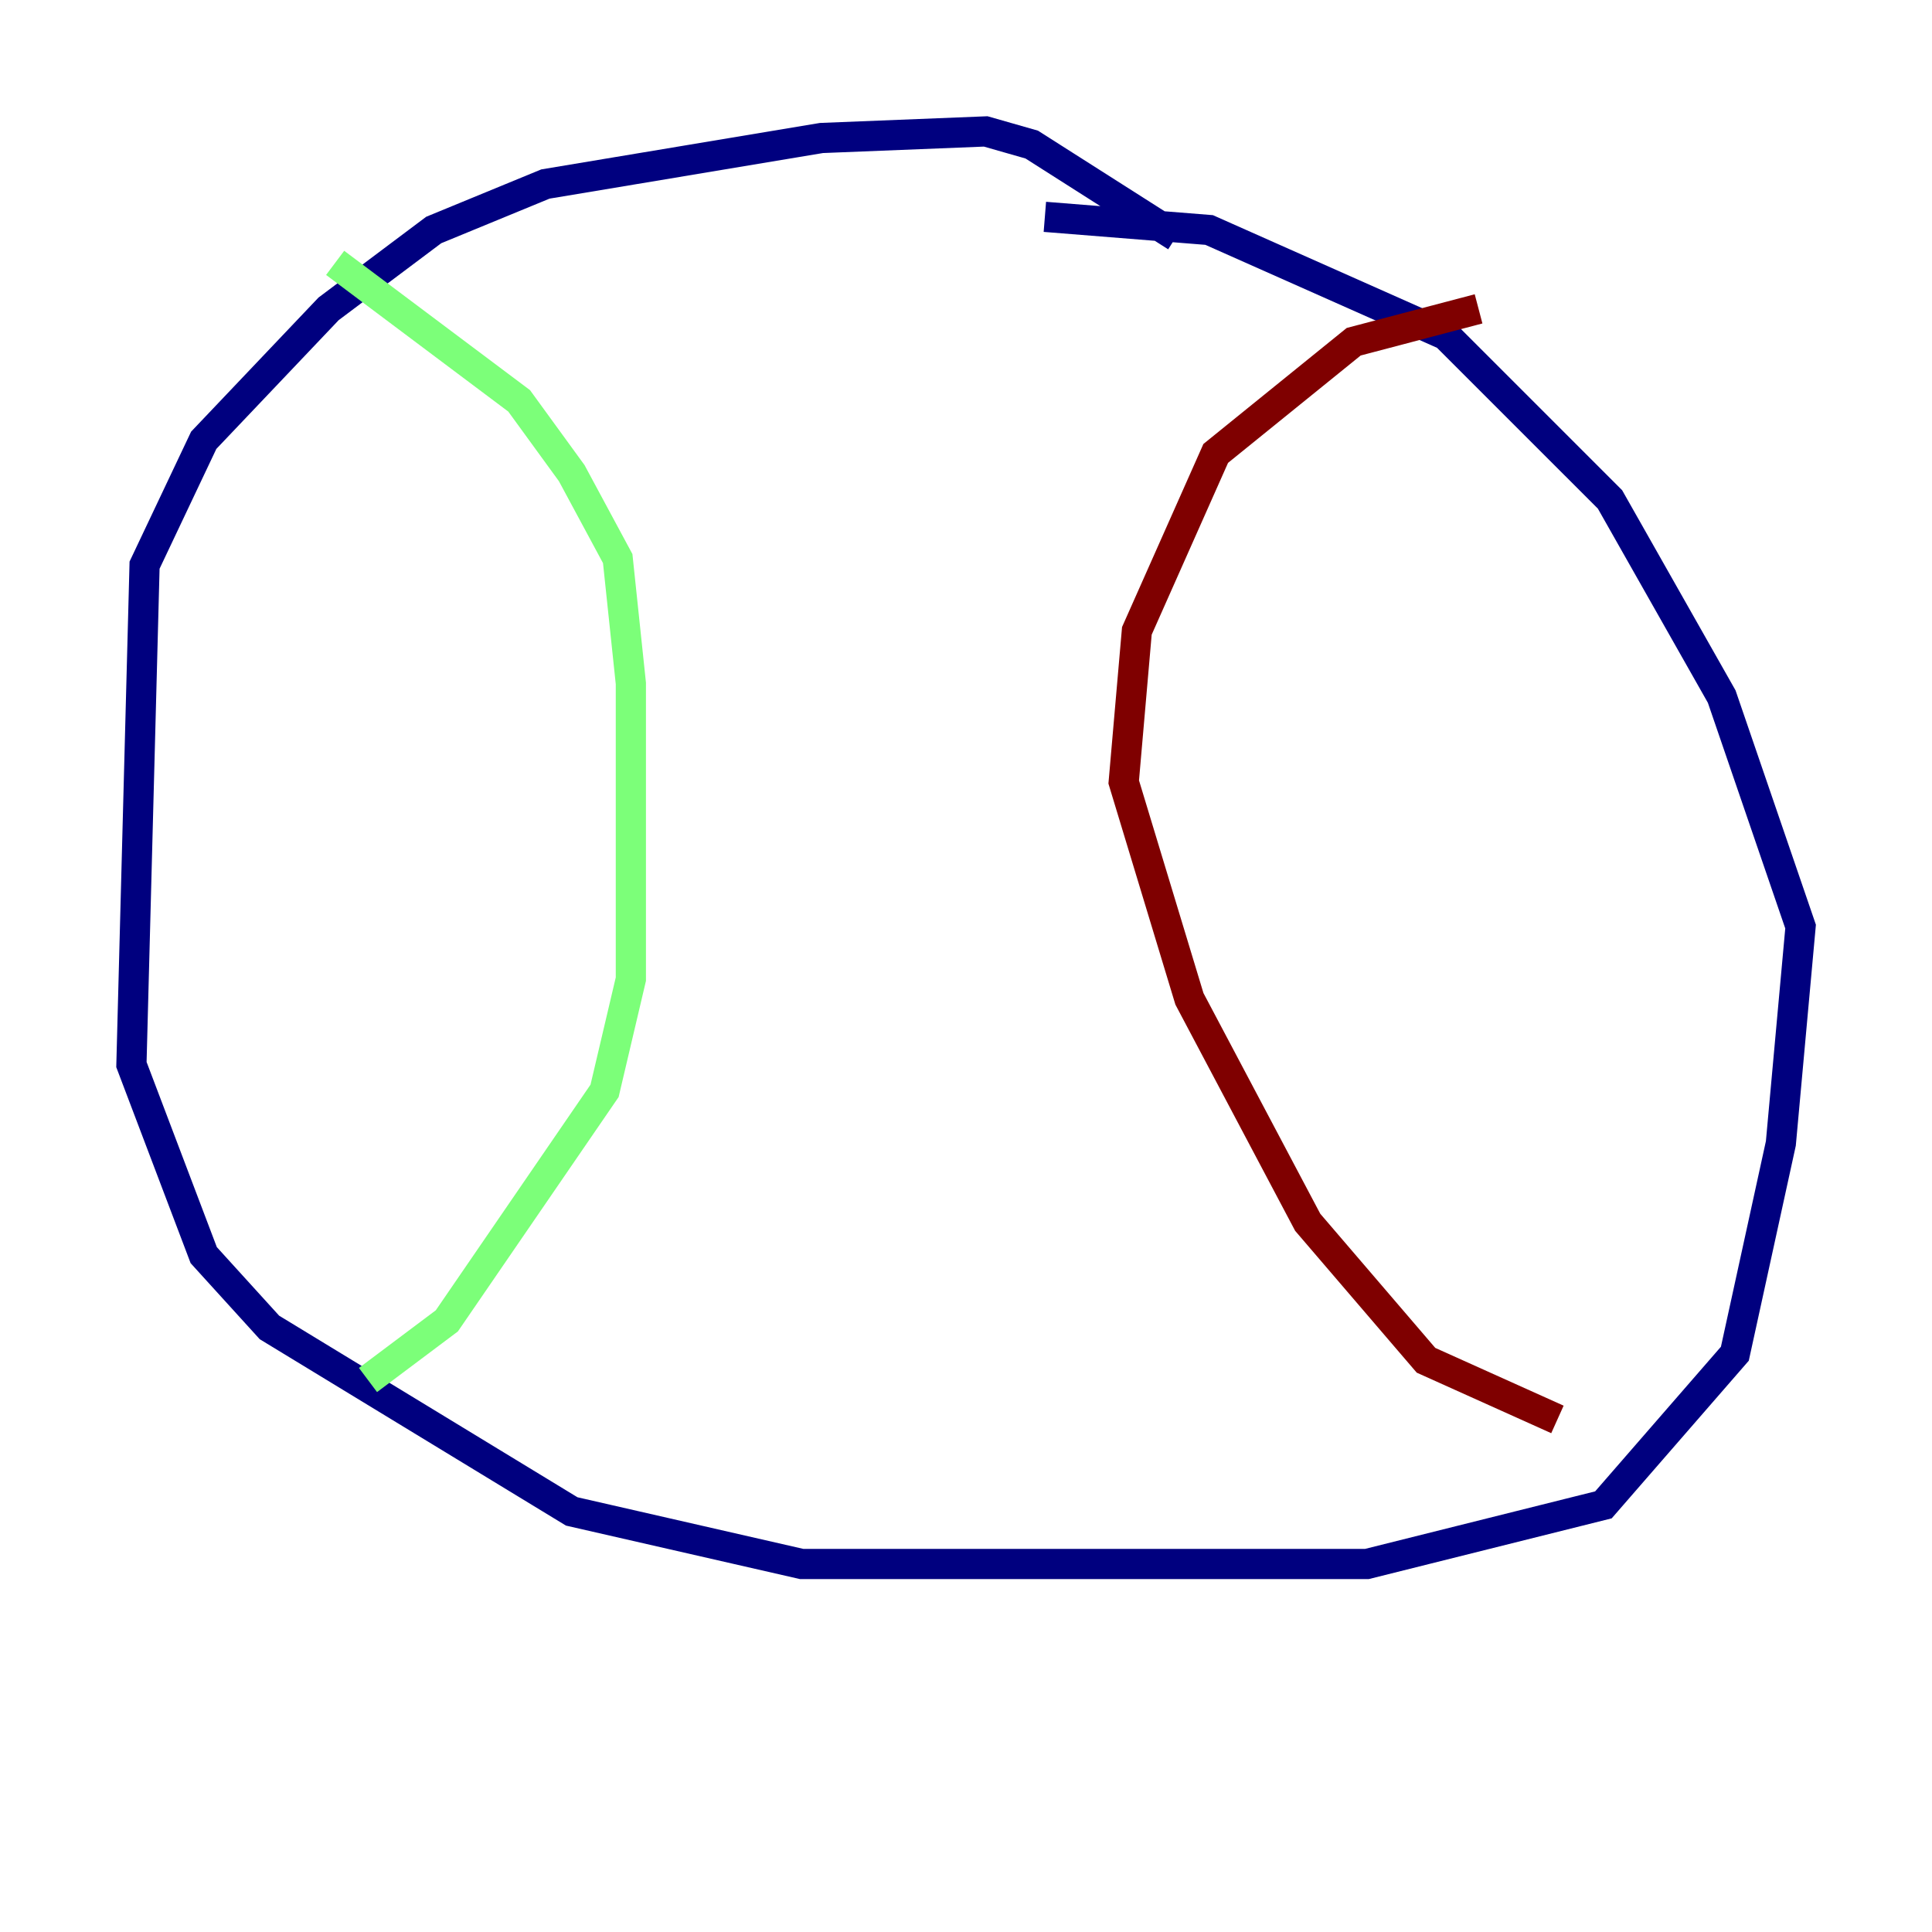 <?xml version="1.0" encoding="utf-8" ?>
<svg baseProfile="tiny" height="128" version="1.2" viewBox="0,0,128,128" width="128" xmlns="http://www.w3.org/2000/svg" xmlns:ev="http://www.w3.org/2001/xml-events" xmlns:xlink="http://www.w3.org/1999/xlink"><defs /><polyline fill="none" points="77.932,15.674 68.354,9.578 65.306,8.707 54.422,9.143 36.136,12.191 28.735,15.238 21.769,20.463 13.497,29.17 9.578,37.442 8.707,70.531 13.497,83.156 17.85,87.946 37.878,100.136 53.116,103.619 90.558,103.619 106.231,99.701 114.939,89.687 117.986,75.755 119.293,61.388 114.068,46.15 106.667,33.088 95.782,22.204 80.109,15.238 69.225,14.367" stroke="#00007f" stroke-width="2" /><polyline fill="none" points="22.204,17.415 34.395,26.558 37.878,31.347 40.925,37.007 41.796,45.279 41.796,64.871 40.054,72.272 29.605,87.51 24.381,91.429" stroke="#7cff79" stroke-width="2" /><polyline fill="none" points="97.959,20.463 89.687,22.64 80.544,30.041 75.32,41.796 74.449,51.809 78.803,66.177 86.639,80.98 94.476,90.122 103.184,94.041" stroke="#7f0000" stroke-width="2" /></svg>